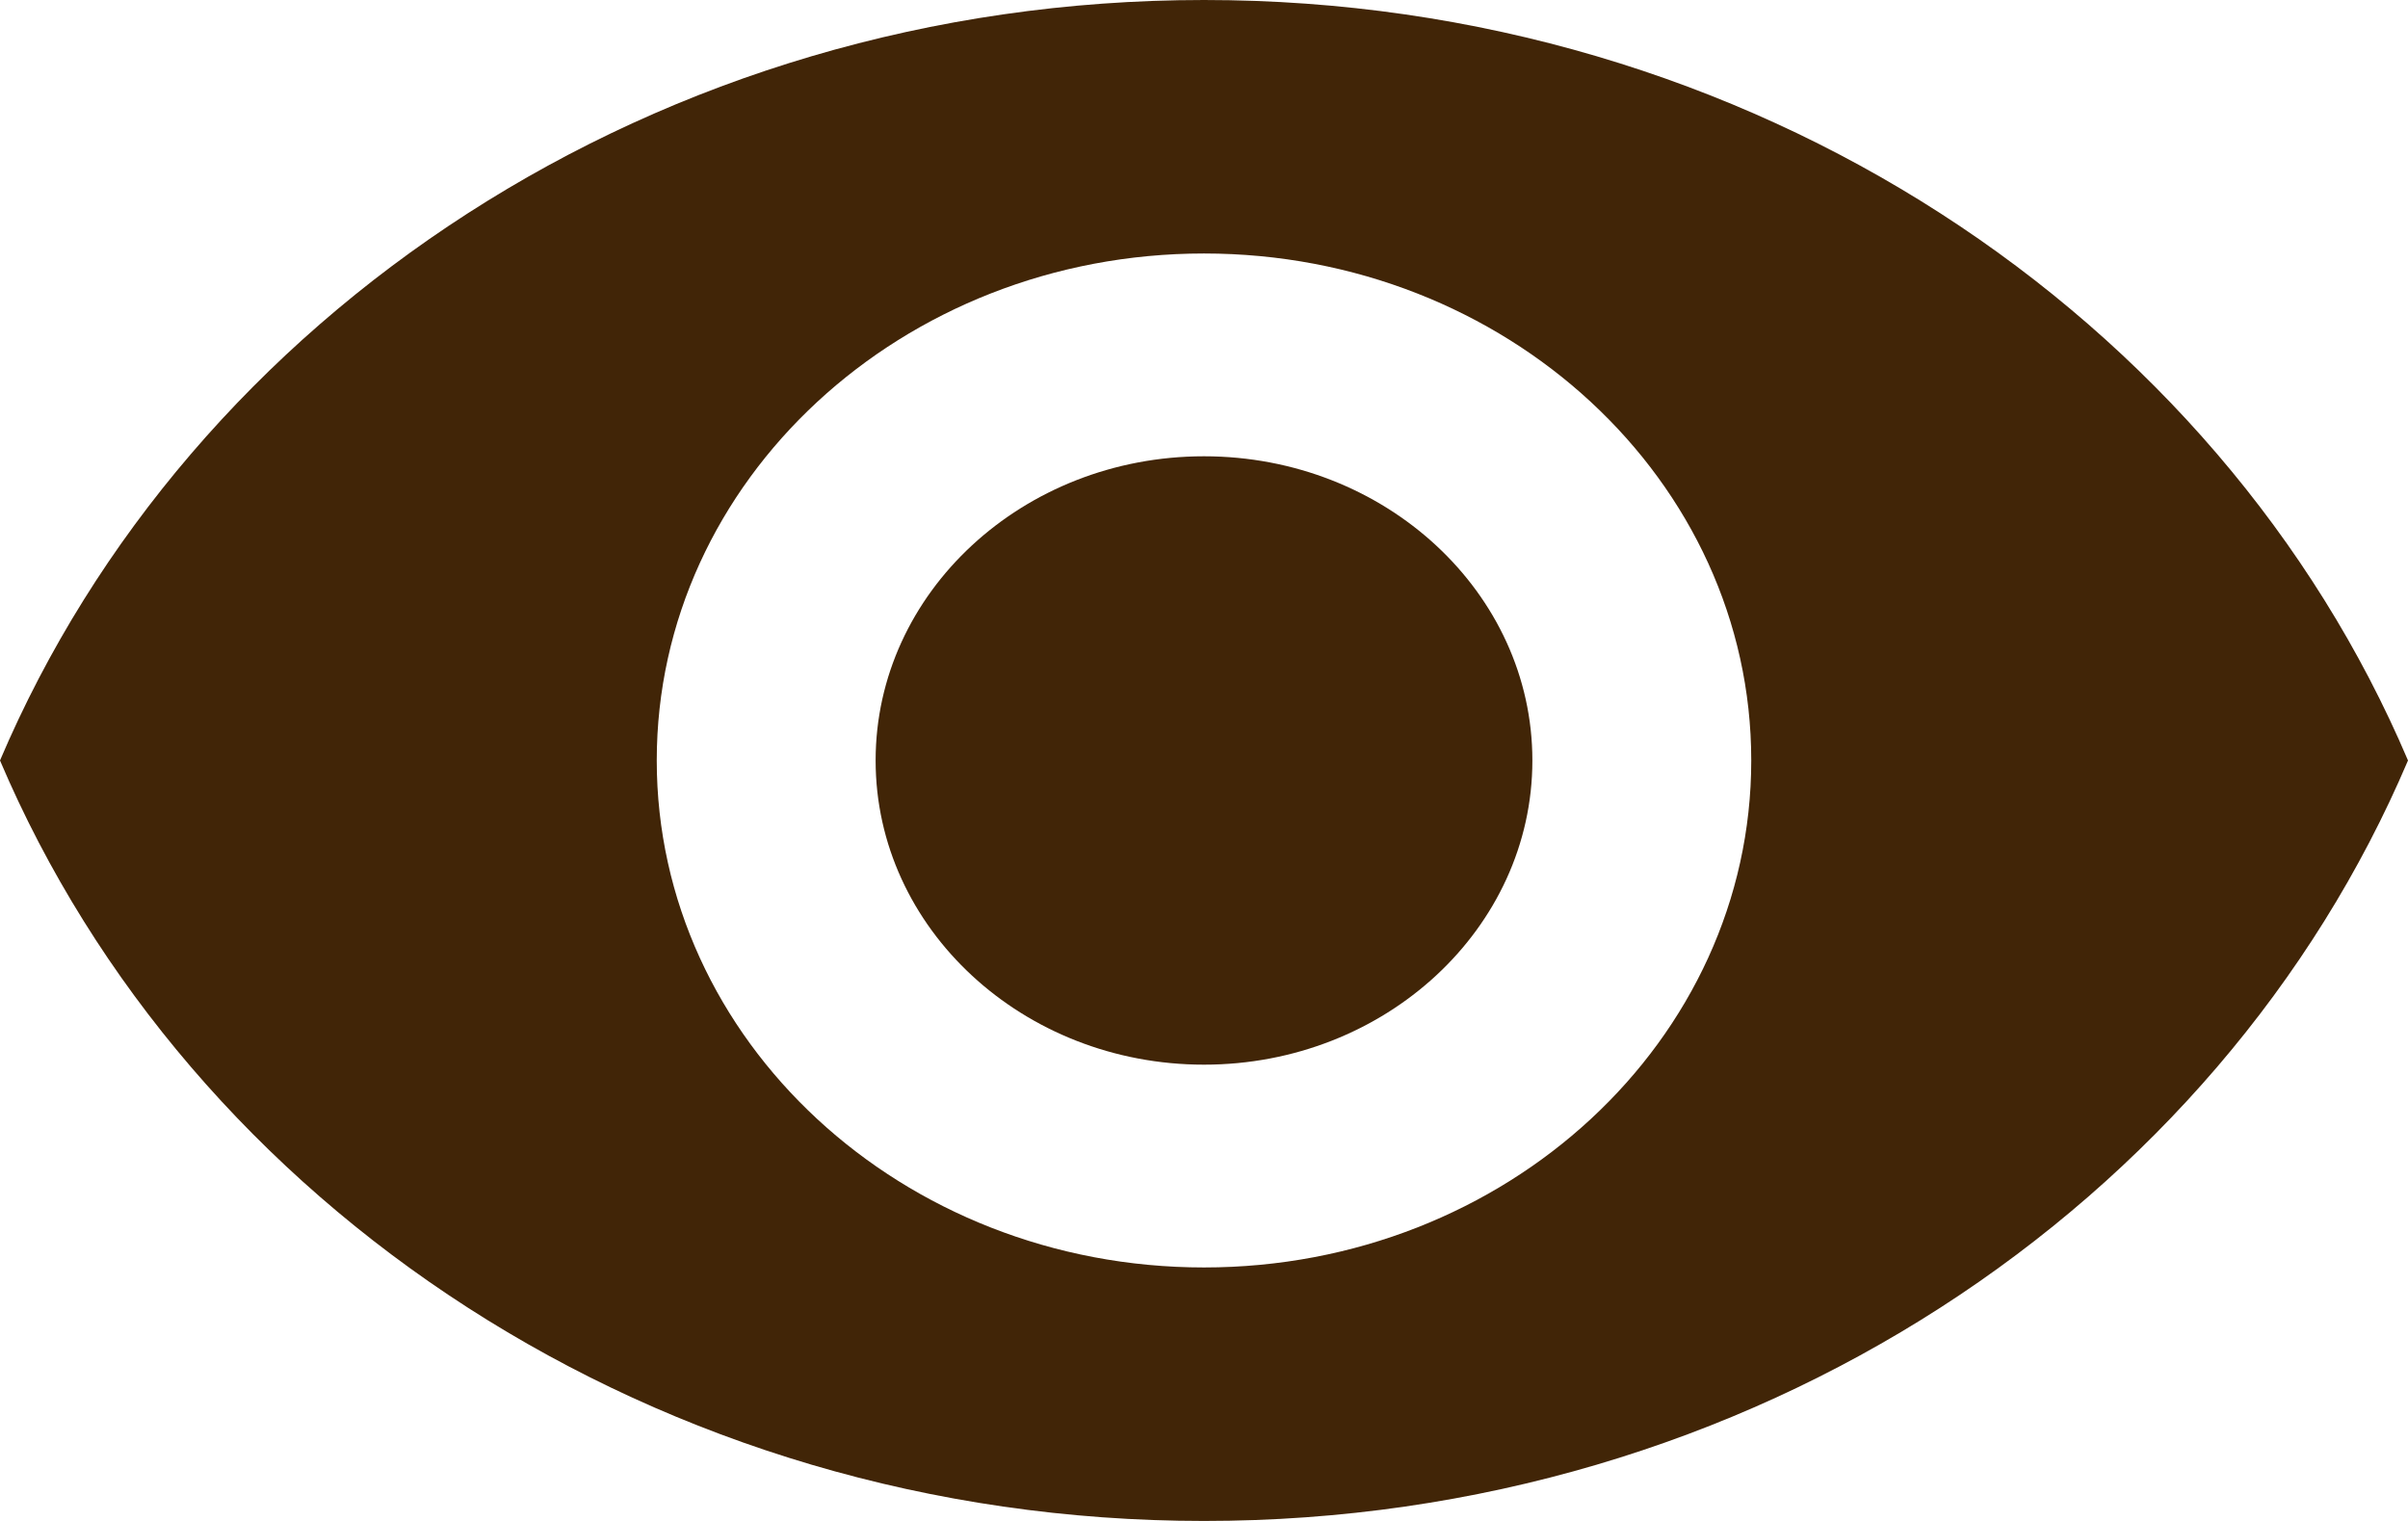 <svg width="19" height="12" viewBox="0 0 19 12" fill="none" xmlns="http://www.w3.org/2000/svg">
<path d="M9.5 3.6C8.071 3.6 6.909 4.676 6.909 6C6.909 7.324 8.071 8.4 9.5 8.4C10.929 8.4 12.091 7.324 12.091 6C12.091 4.676 10.929 3.6 9.5 3.6Z" fill="#412507"/>
<path d="M9.5 0C5.182 0 1.494 2.488 0 6C1.494 9.512 5.182 12 9.5 12C13.822 12 17.506 9.512 19 6C17.506 2.488 13.822 0 9.5 0ZM9.5 10C7.116 10 5.182 8.208 5.182 6C5.182 3.792 7.116 2 9.5 2C11.884 2 13.818 3.792 13.818 6C13.818 8.208 11.884 10 9.5 10Z" fill="#412507"/>
</svg>
